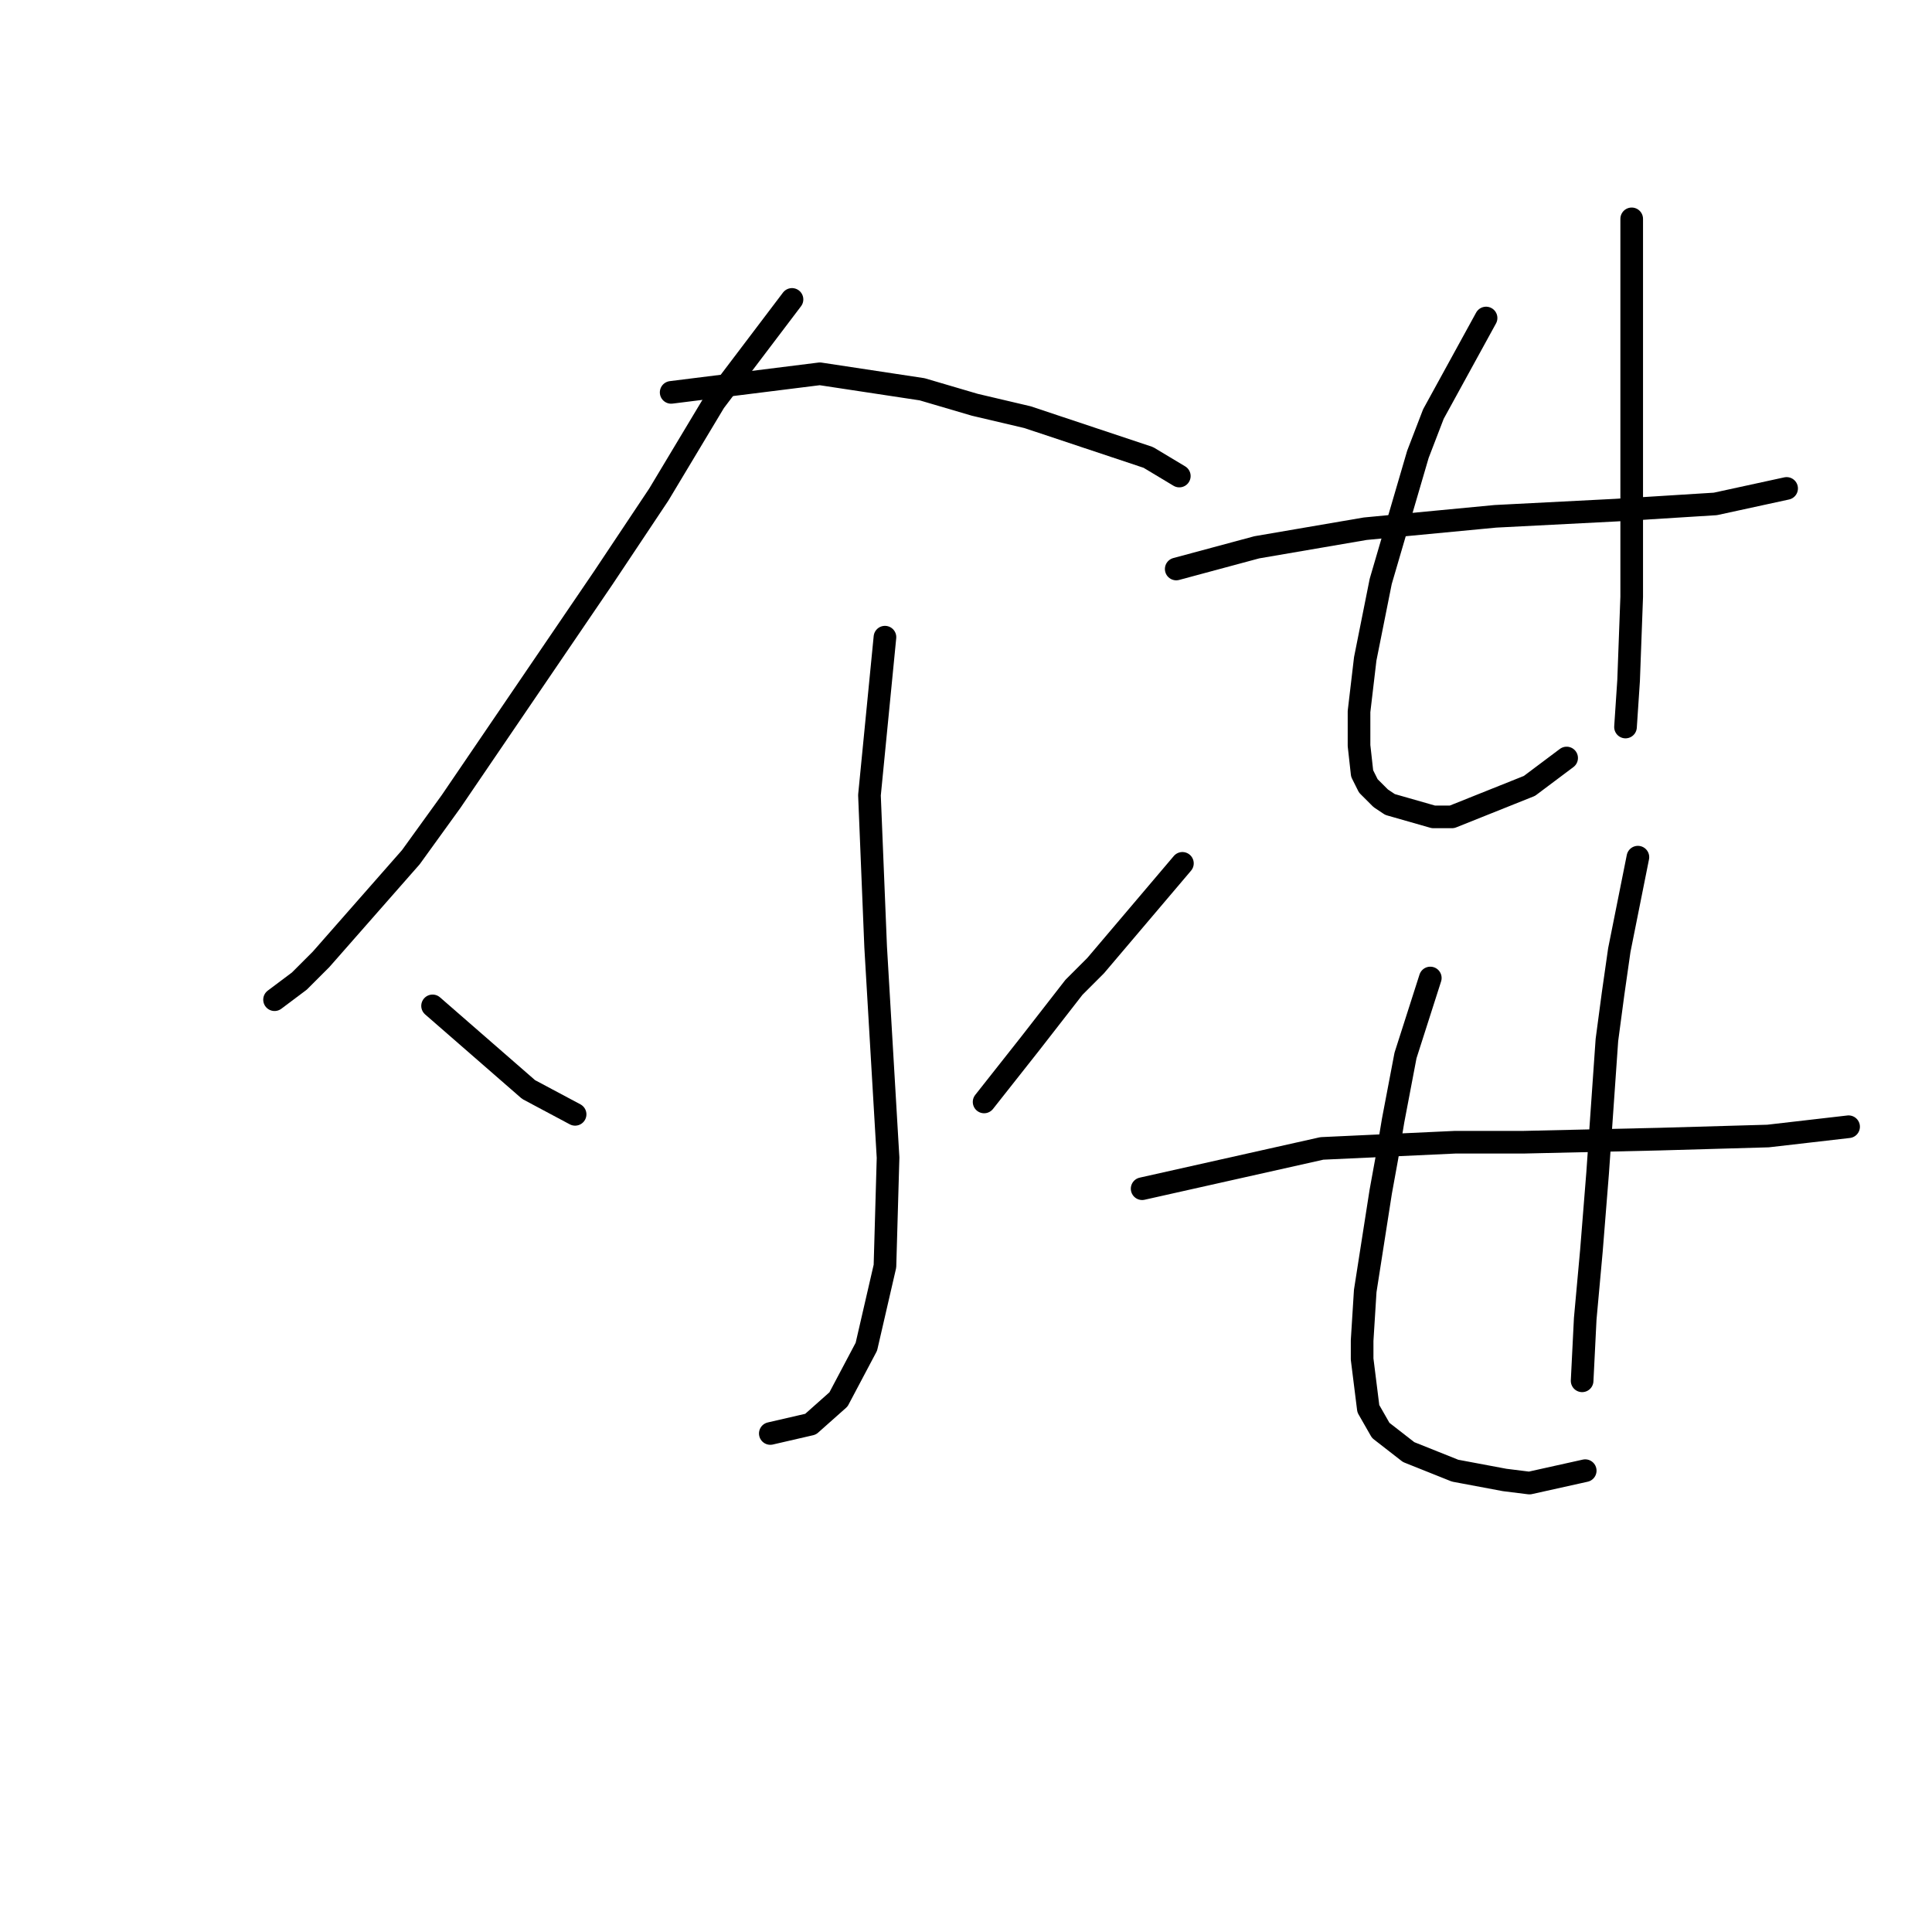 <?xml version="1.0" standalone="no"?>
    <svg width="256" height="256" xmlns="http://www.w3.org/2000/svg" version="1.1">
    <polyline stroke="black" stroke-width="3" stroke-linecap="round" fill="transparent" stroke-linejoin="round" points="104.944 39.675 94.68 53.224 87.289 65.541 79.899 76.627 59.781 106.188 54.444 113.578 42.537 127.127 39.663 130.001 36.379 132.464 36.379 132.464 " />
        <polyline stroke="black" stroke-width="3" stroke-linecap="round" fill="transparent" stroke-linejoin="round" points="88.932 51.992 108.639 49.529 122.188 51.582 129.168 53.635 136.147 55.277 152.16 60.614 156.265 63.078 156.265 63.078 " />
        <polyline stroke="black" stroke-width="3" stroke-linecap="round" fill="transparent" stroke-linejoin="round" points="117.261 84.428 115.208 105.367 116.029 125.485 117.672 153.403 117.261 167.773 114.798 178.448 111.103 185.428 107.407 188.713 102.07 189.944 102.07 189.944 " />
        <polyline stroke="black" stroke-width="3" stroke-linecap="round" fill="transparent" stroke-linejoin="round" points="57.318 133.285 70.045 144.371 76.204 147.655 76.204 147.655 " />
        <polyline stroke="black" stroke-width="3" stroke-linecap="round" fill="transparent" stroke-linejoin="round" points="156.676 114.399 145.18 127.948 142.306 130.822 136.558 138.212 130.399 146.013 130.399 146.013 " />
        <polyline stroke="black" stroke-width="3" stroke-linecap="round" fill="transparent" stroke-linejoin="round" points="155.855 75.395 166.53 72.521 180.9 70.058 198.144 68.415 214.156 67.594 227.294 66.773 236.737 64.72 236.737 64.72 " />
        <polyline stroke="black" stroke-width="3" stroke-linecap="round" fill="transparent" stroke-linejoin="round" points="196.912 42.139 189.932 54.866 187.879 60.204 182.953 77.037 180.9 87.302 180.078 94.281 180.078 98.798 180.489 102.493 181.31 104.135 182.953 105.777 184.184 106.598 189.932 108.241 192.396 108.241 202.66 104.135 207.587 100.44 207.587 100.44 " />
        <polyline stroke="black" stroke-width="3" stroke-linecap="round" fill="transparent" stroke-linejoin="round" points="216.209 29 216.209 48.708 216.209 60.614 216.209 70.058 216.209 79.09 215.798 90.176 215.388 96.334 215.388 96.334 " />
        <polyline stroke="black" stroke-width="3" stroke-linecap="round" fill="transparent" stroke-linejoin="round" points="151.339 157.509 175.152 152.172 192.806 151.351 201.839 151.351 219.904 150.94 234.274 150.529 244.949 149.298 244.949 149.298 " />
        <polyline stroke="black" stroke-width="3" stroke-linecap="round" fill="transparent" stroke-linejoin="round" points="189.522 129.59 186.237 139.855 184.595 148.477 183.774 153.403 182.953 157.92 180.9 171.058 180.489 177.627 180.489 180.091 181.31 186.66 182.953 189.534 186.648 192.408 192.806 194.871 199.375 196.103 202.66 196.513 210.05 194.871 210.05 194.871 " />
        <polyline stroke="black" stroke-width="3" stroke-linecap="round" fill="transparent" stroke-linejoin="round" points="217.03 113.578 214.566 125.895 213.745 131.643 212.924 137.802 211.692 155.456 210.871 165.721 210.05 174.753 209.64 182.965 209.64 182.965 " />
        </svg>